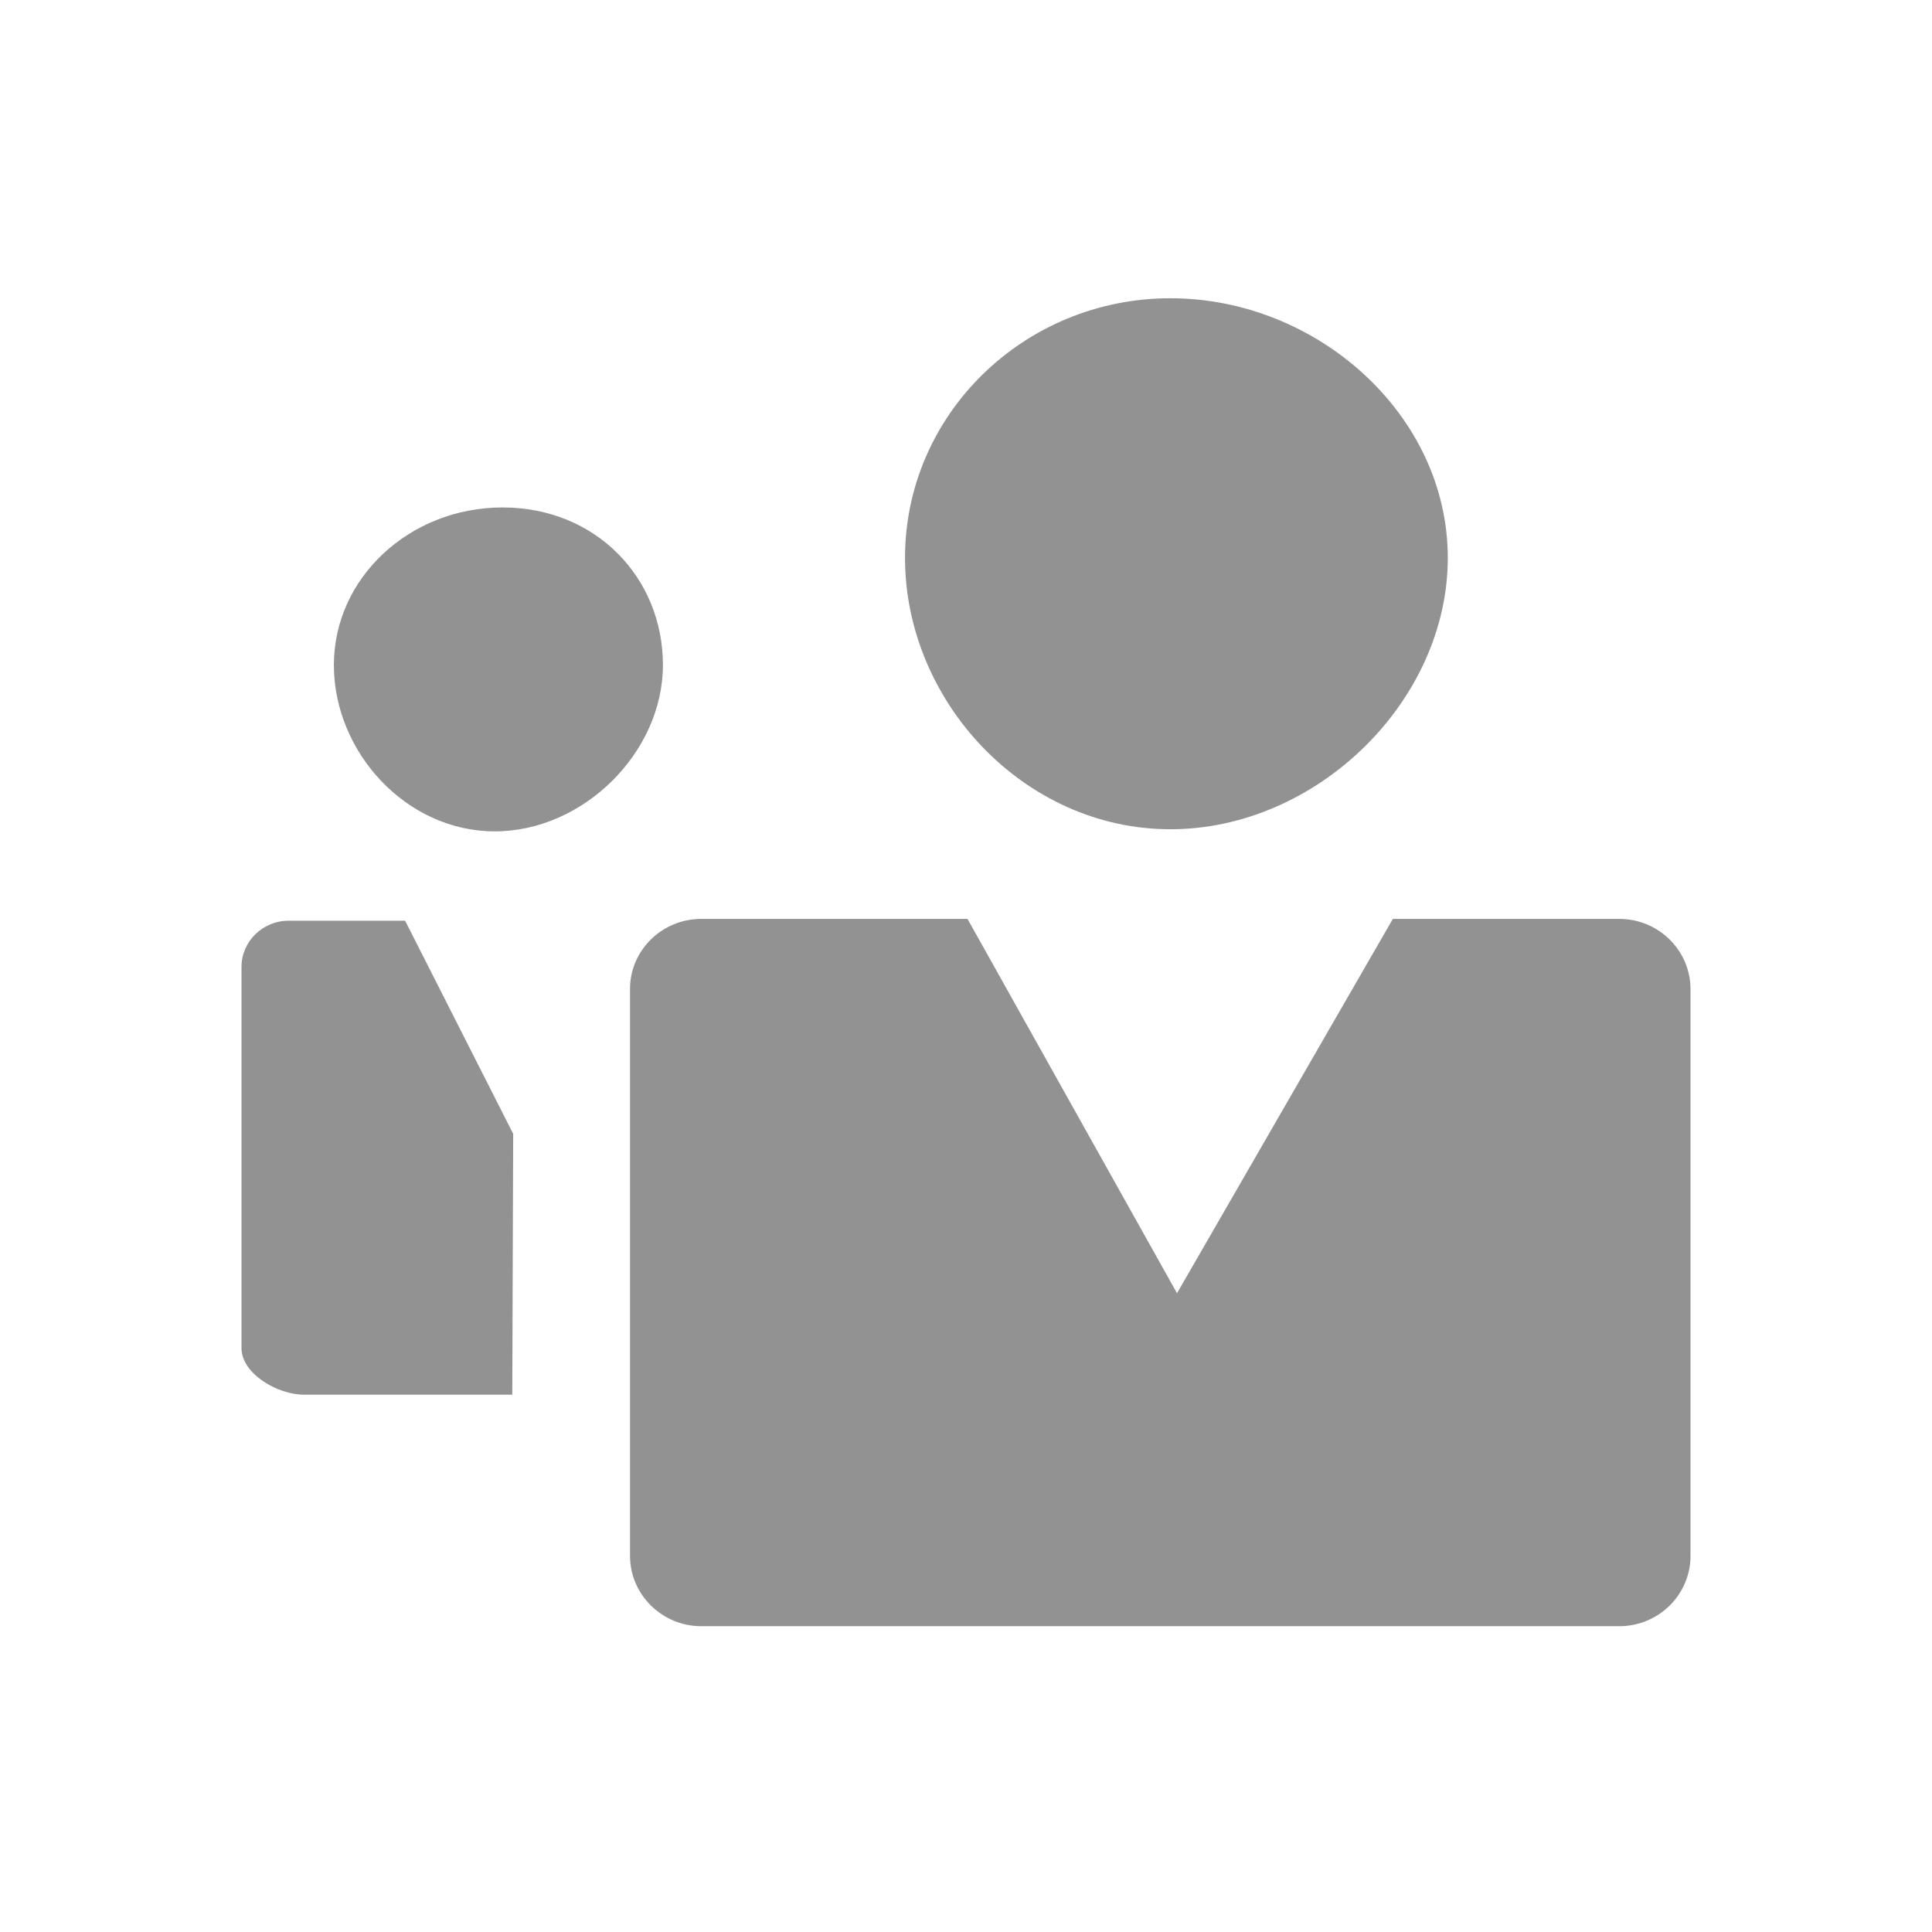 <?xml version="1.0" encoding="utf-8"?>
<!DOCTYPE svg PUBLIC "-//W3C//DTD SVG 1.1//EN" "http://www.w3.org/Graphics/SVG/1.1/DTD/svg11.dtd">
<svg version="1.1" id="team_enabled_nav_bar_icon" xmlns="http://www.w3.org/2000/svg" xmlns:xlink="http://www.w3.org/1999/xlink"
	 x="0px" y="0px" width="64px" height="64px" viewBox="0 0 64 64" enable-background="new 0 0 64 64" xml:space="preserve">
<g>
	<g>
		<path fill-rule="evenodd" clip-rule="evenodd" fill="#929292" d="M9.56,30.5C8.7,30.5,8,31.19,8,32.03v12.63
			c0,0.85,1.2,1.54,2.06,1.54h6.91L17,37.56l-3.58-7.06H9.56z M38.77,27.47c4.85,0,9.19-4.24,9.19-8.99s-4.34-8.6-9.19-8.6
			c-4.85,0-8.79,3.85-8.79,8.6S33.92,27.47,38.77,27.47z M53.64,30.44h-7.5l-7.15,12.4l-6.94-12.4h-8.82c-1.3,0-2.36,1.04-2.36,2.32
			v18.78c0,1.28,1.06,2.33,2.36,2.33h30.41c1.3,0,2.36-1.04,2.36-2.33V32.77C56,31.48,54.94,30.44,53.64,30.44z M16.65,16.81
			c-3.09,0-5.59,2.34-5.59,5.22s2.39,5.51,5.33,5.51c2.94,0,5.57-2.62,5.57-5.51S19.74,16.81,16.65,16.81z"/>
	</g>
</g>
</svg>
